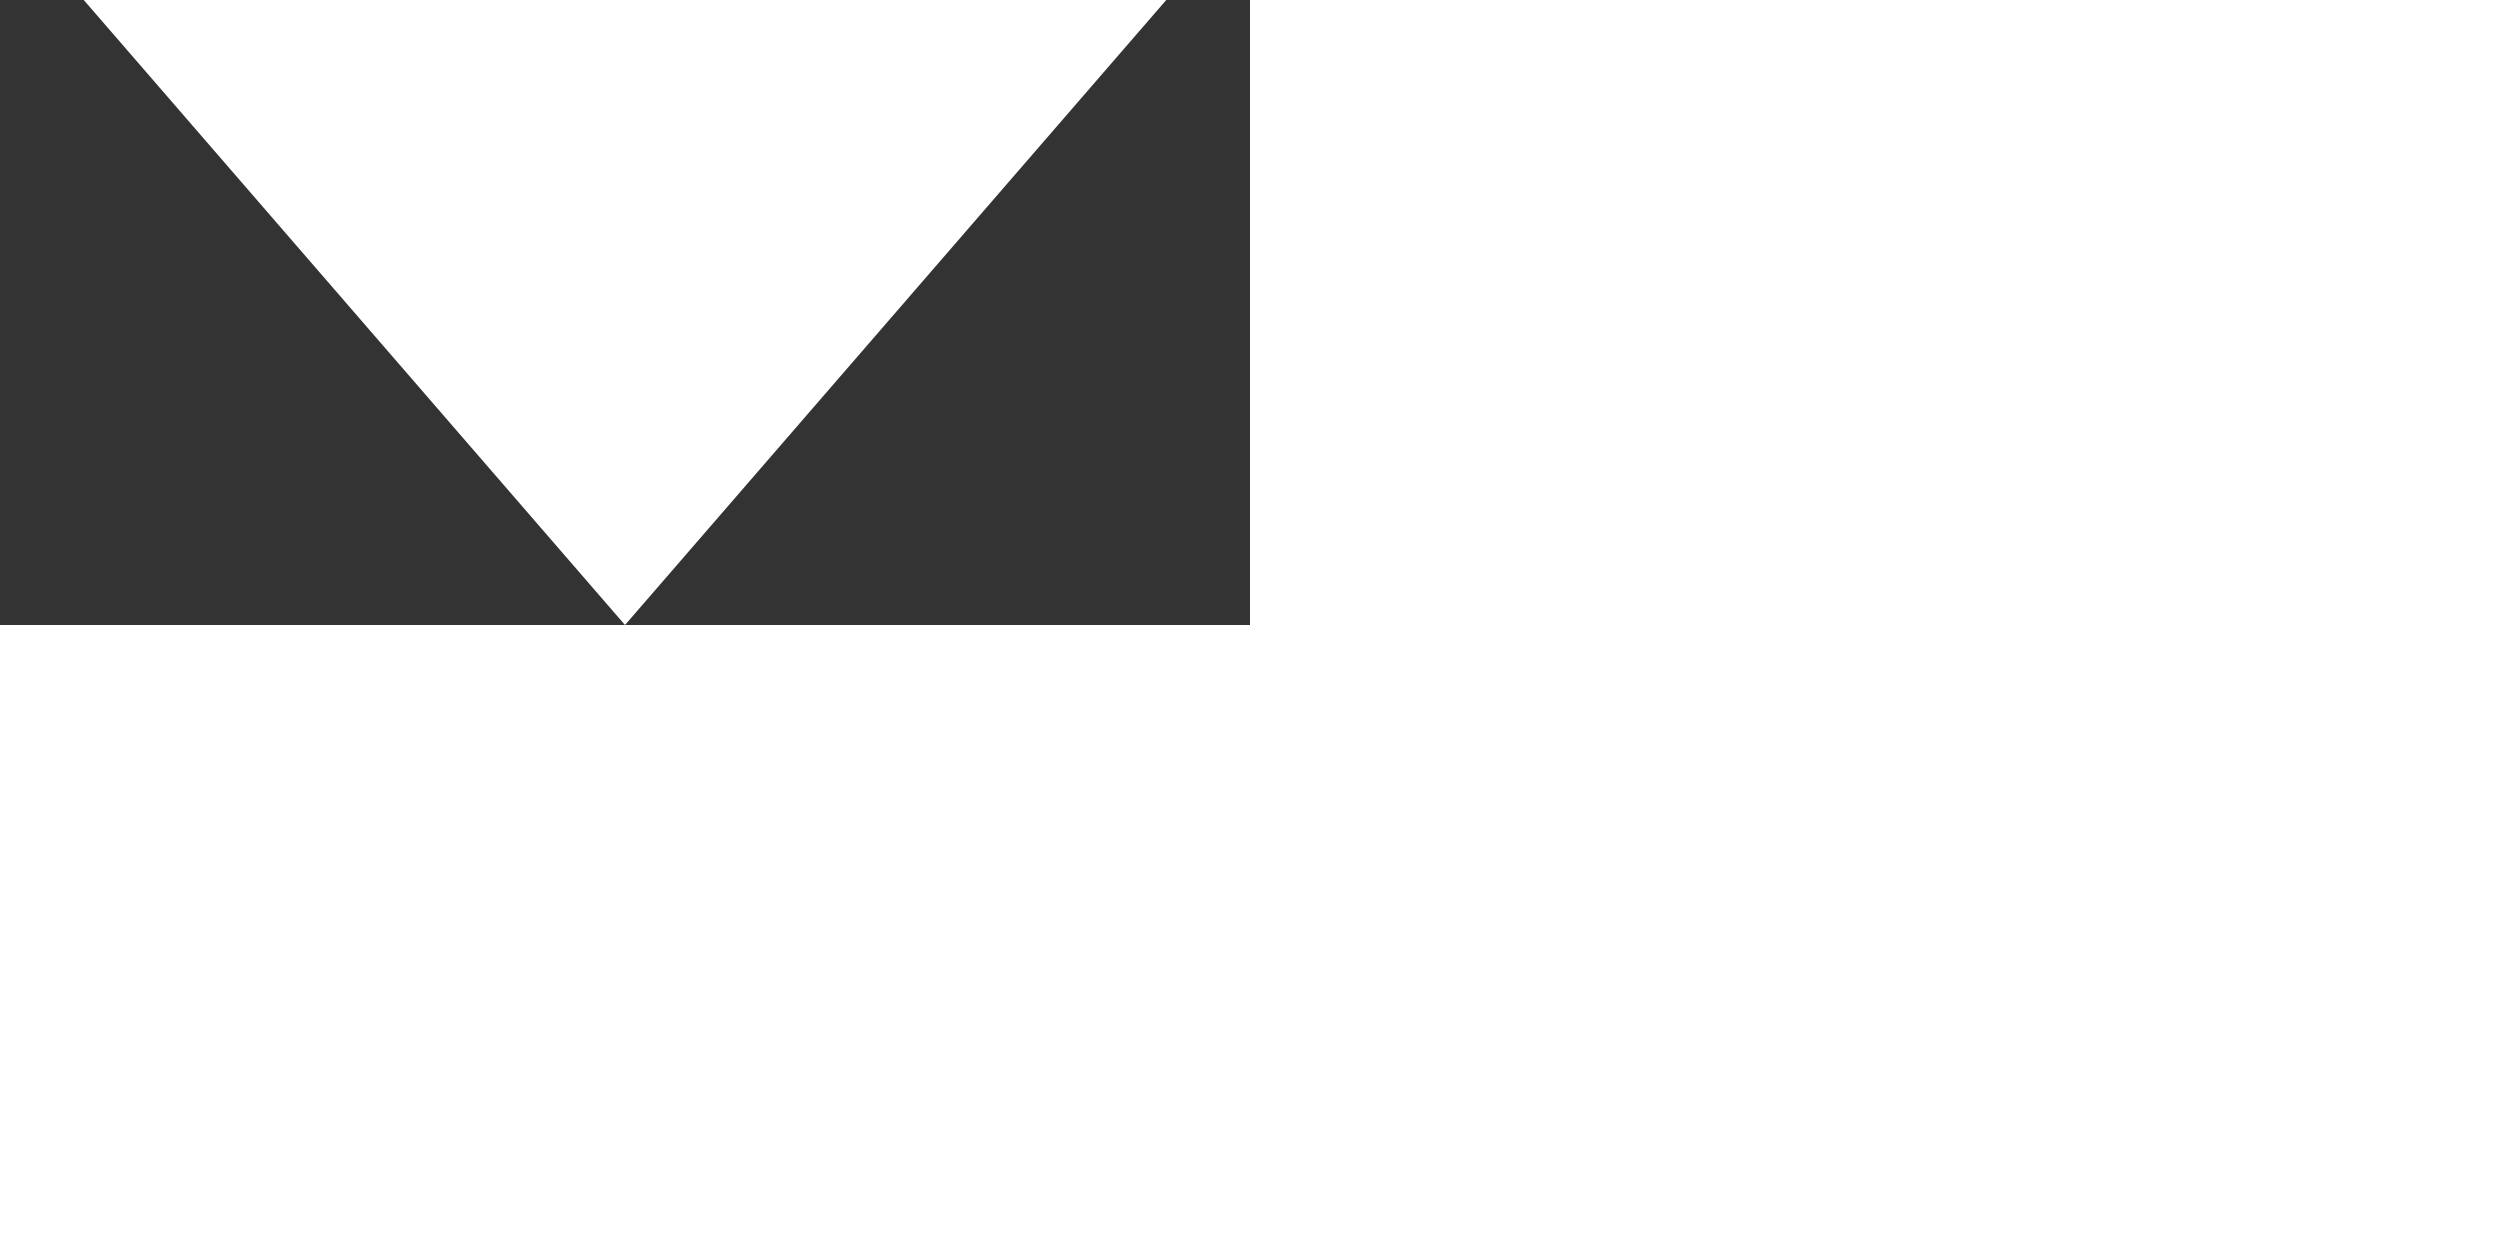 <svg width="10" height="5" viewBox="0 0 10 5" fill="none" xmlns="http://www.w3.org/2000/svg" transform="scale(0.5)">
  <rect x="0" y="0" width="10" height="5" fill="#333333" stroke="none"/>
  <path d="M5 5L0.67 0L9.33 0L5 5Z" fill="white"/>
</svg>
